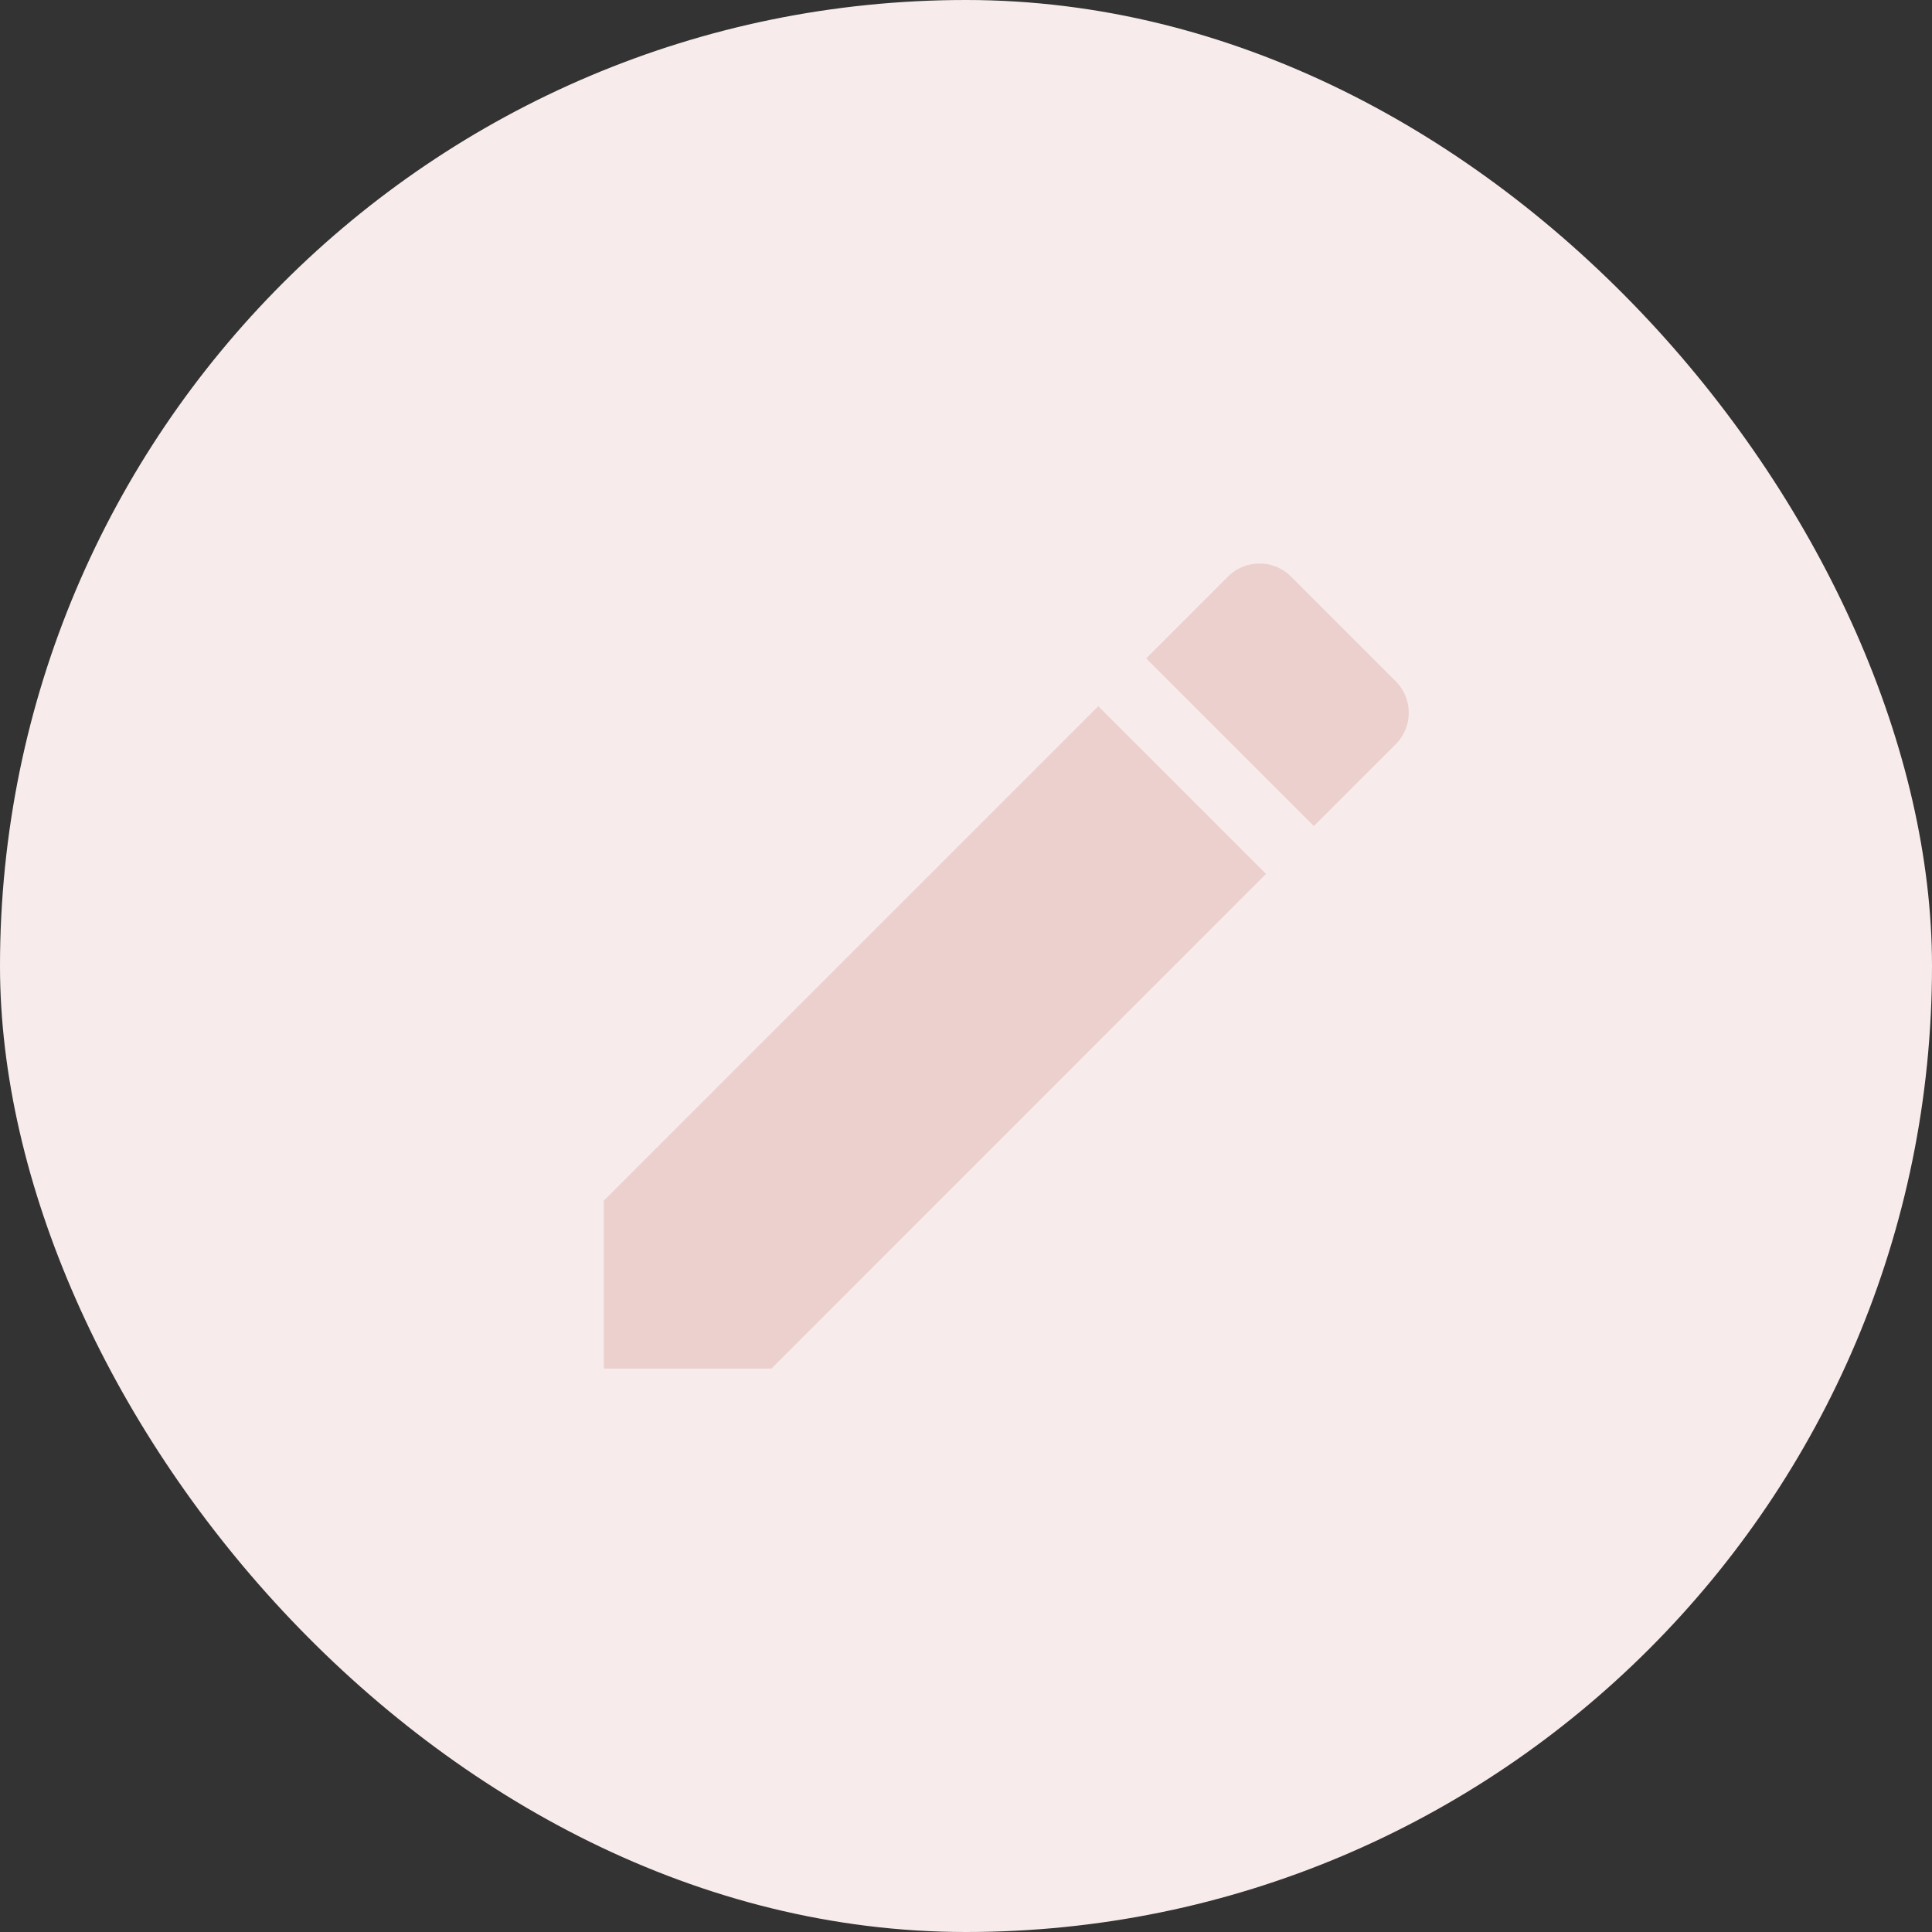 <svg xmlns="http://www.w3.org/2000/svg" xmlns:xlink="http://www.w3.org/1999/xlink" width="48" height="48" viewBox="0 0 48 48"><rect x="0" y="0" width="48" height="48" fill="#333333" stroke="none"/><defs><clipPath id="a"><rect width="48" height="48" fill="none"/></clipPath></defs><g clip-path="url(#a)"><rect width="48" height="48" rx="24" fill="#f7eceb"/><path d="M3,18.831V23H7.166L19.453,10.71,15.287,6.544ZM22.675,7.489a1.106,1.106,0,0,0,0-1.566l-2.6-2.6a1.106,1.106,0,0,0-1.566,0L16.476,5.356l4.166,4.166,2.033-2.033Z" transform="translate(12 11.002)" fill="#ebd0ce"/></g></svg>